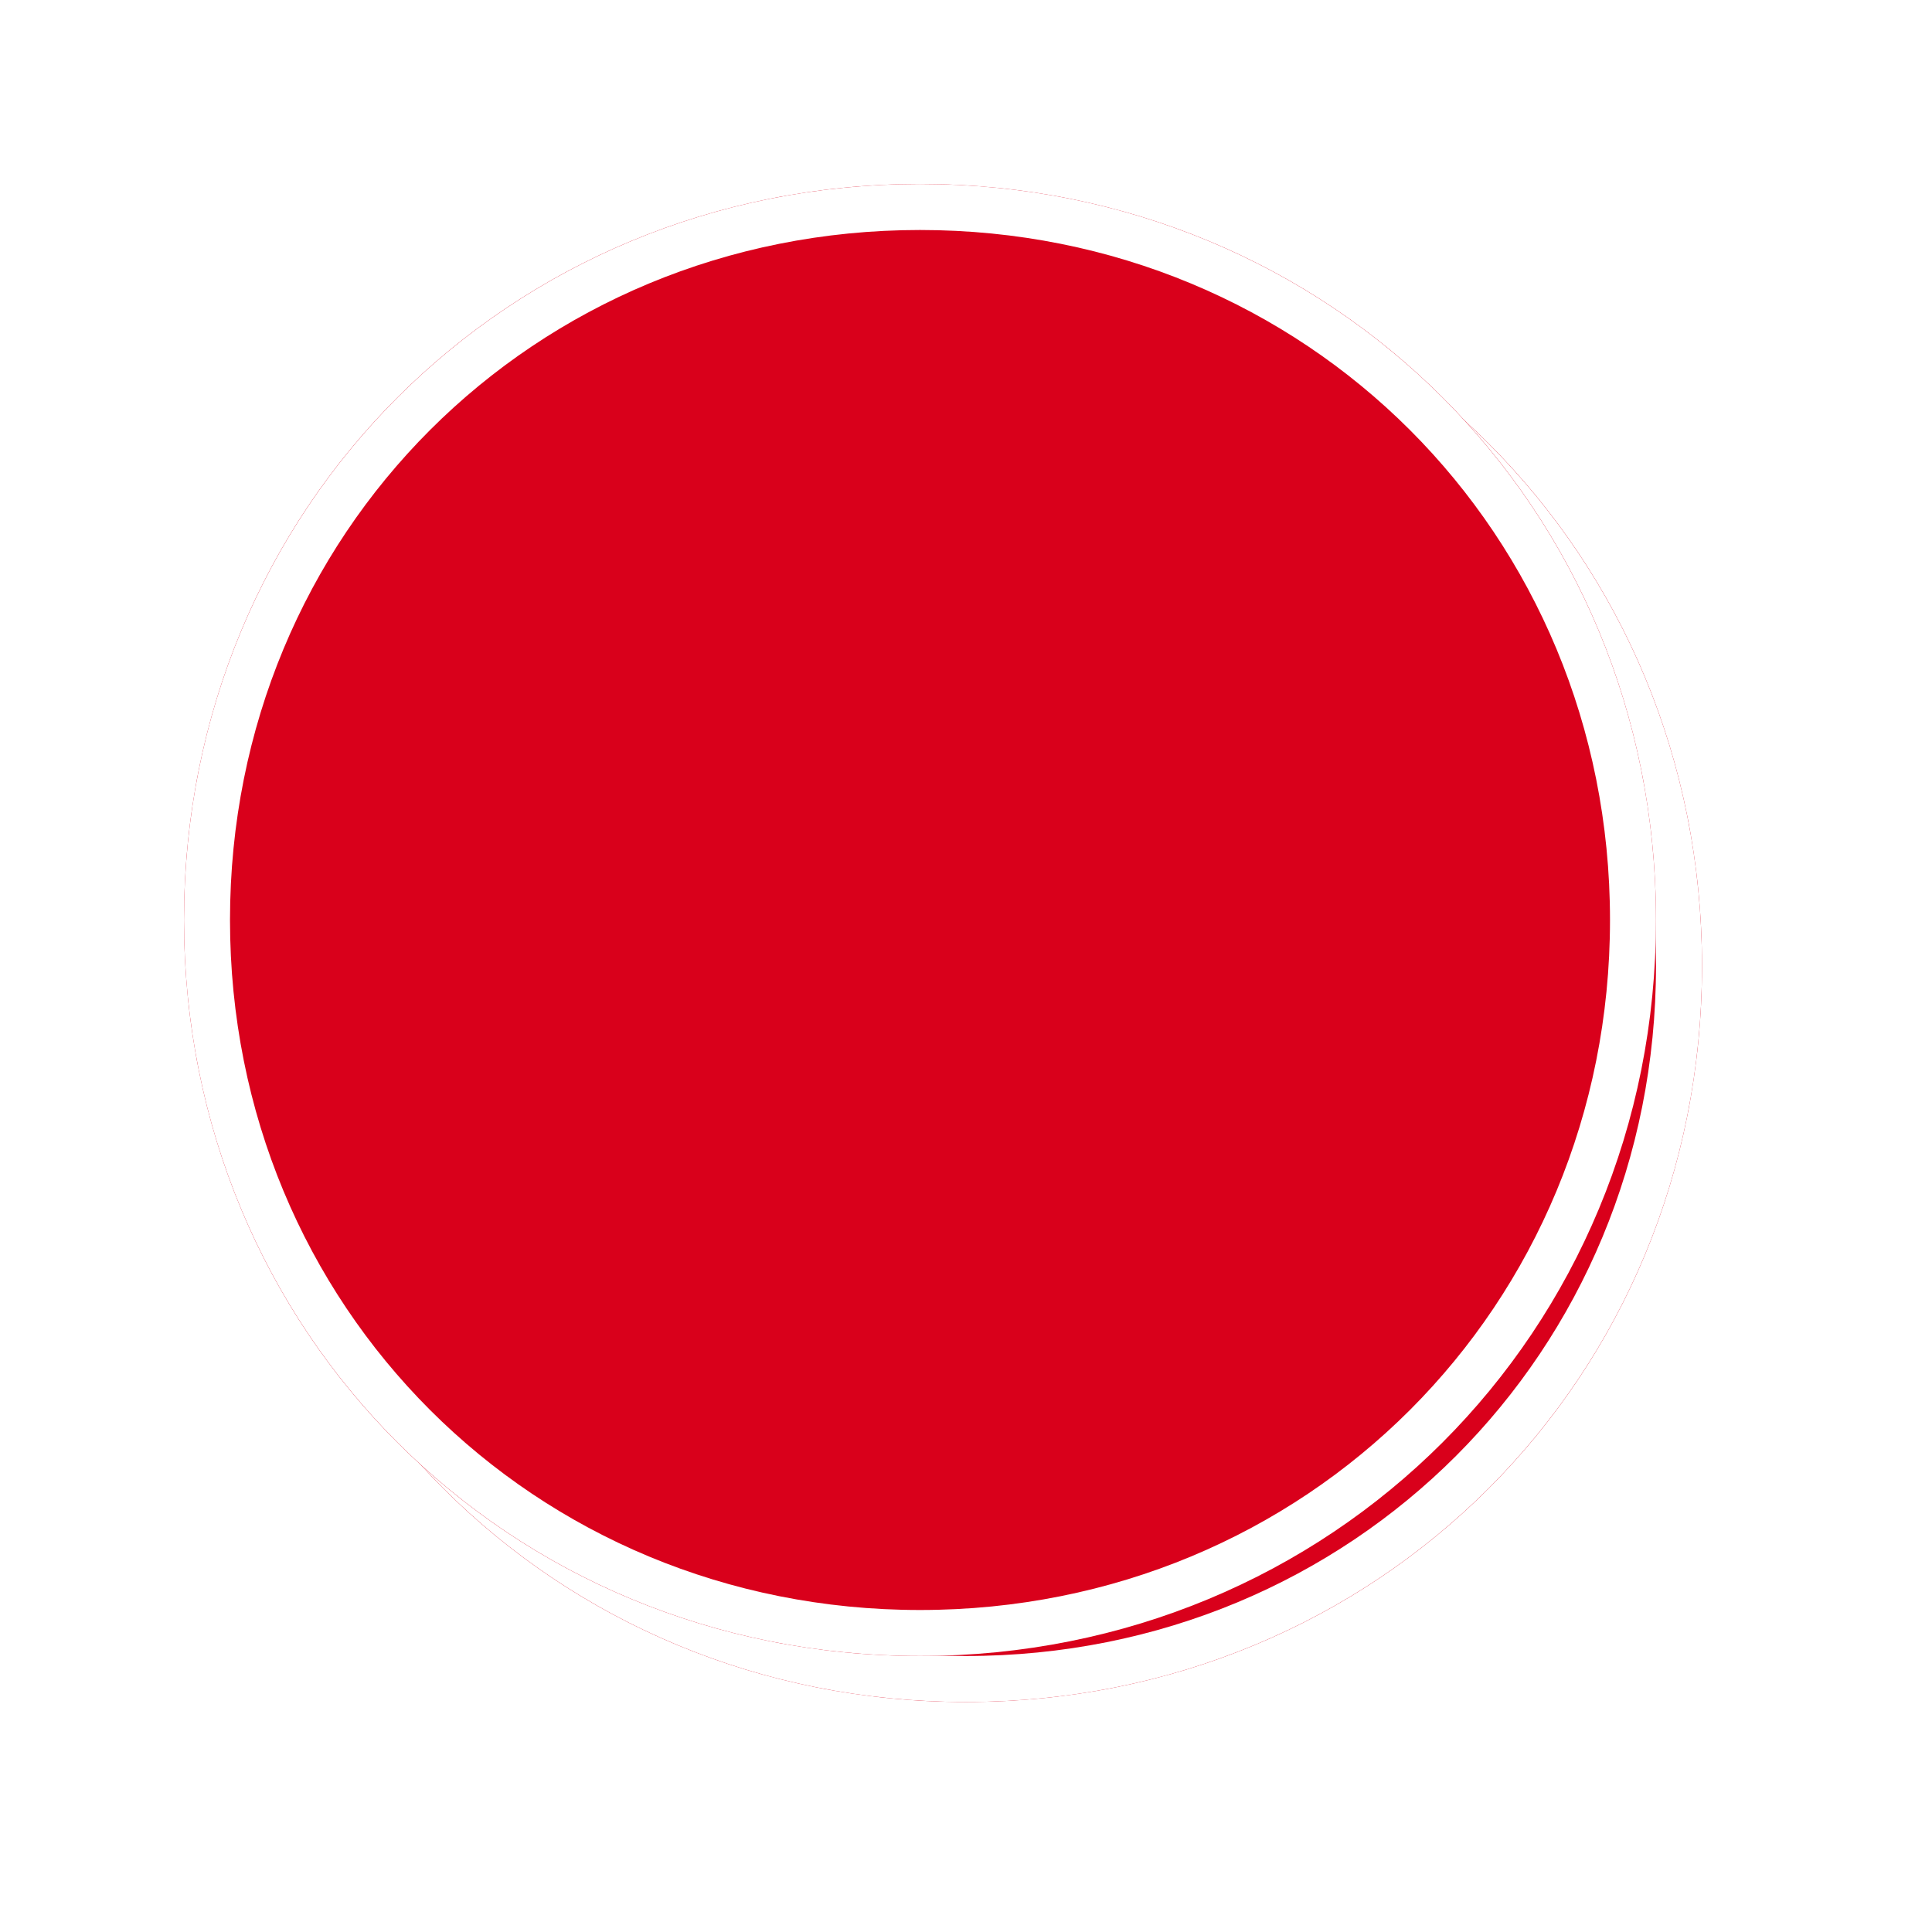 ﻿<?xml version="1.0" encoding="utf-8"?>
<svg version="1.1" xmlns:xlink="http://www.w3.org/1999/xlink" width="42px" height="42px" xmlns="http://www.w3.org/2000/svg">
  <defs>
    <filter x="1289px" y="4504px" width="42px" height="42px" filterUnits="userSpaceOnUse" id="filter3">
      <feOffset dx="1" dy="1" in="SourceAlpha" result="shadowOffsetInner" />
      <feGaussianBlur stdDeviation="2.5" in="shadowOffsetInner" result="shadowGaussian" />
      <feComposite in2="shadowGaussian" operator="atop" in="SourceAlpha" result="shadowComposite" />
      <feColorMatrix type="matrix" values="0 0 0 0 0  0 0 0 0 0  0 0 0 0 0  0 0 0 0.698 0  " in="shadowComposite" />
    </filter>
    <g id="widget4">
      <path d="M 1309 4508  C 1317.96 4508  1325 4515.04  1325 4524  C 1325 4532.96  1317.96 4540  1309 4540  C 1300.04 4540  1293 4532.96  1293 4524  C 1293 4515.04  1300.04 4508  1309 4508  Z " fill-rule="nonzero" fill="#d9001b" stroke="none" />
      <path d="M 1309 4508.5  C 1317.68 4508.5  1324.5 4515.32  1324.5 4524  C 1324.5 4532.68  1317.68 4539.5  1309 4539.5  C 1300.32 4539.5  1293.5 4532.68  1293.5 4524  C 1293.5 4515.32  1300.32 4508.5  1309 4508.5  Z " stroke-width="1" stroke="#ffffff" fill="none" />
    </g>
  </defs>
  <g transform="matrix(1 0 0 1 -1289 -4504 )">
    <use xlink:href="#widget4" filter="url(#filter3)" />
    <use xlink:href="#widget4" />
  </g>
</svg>